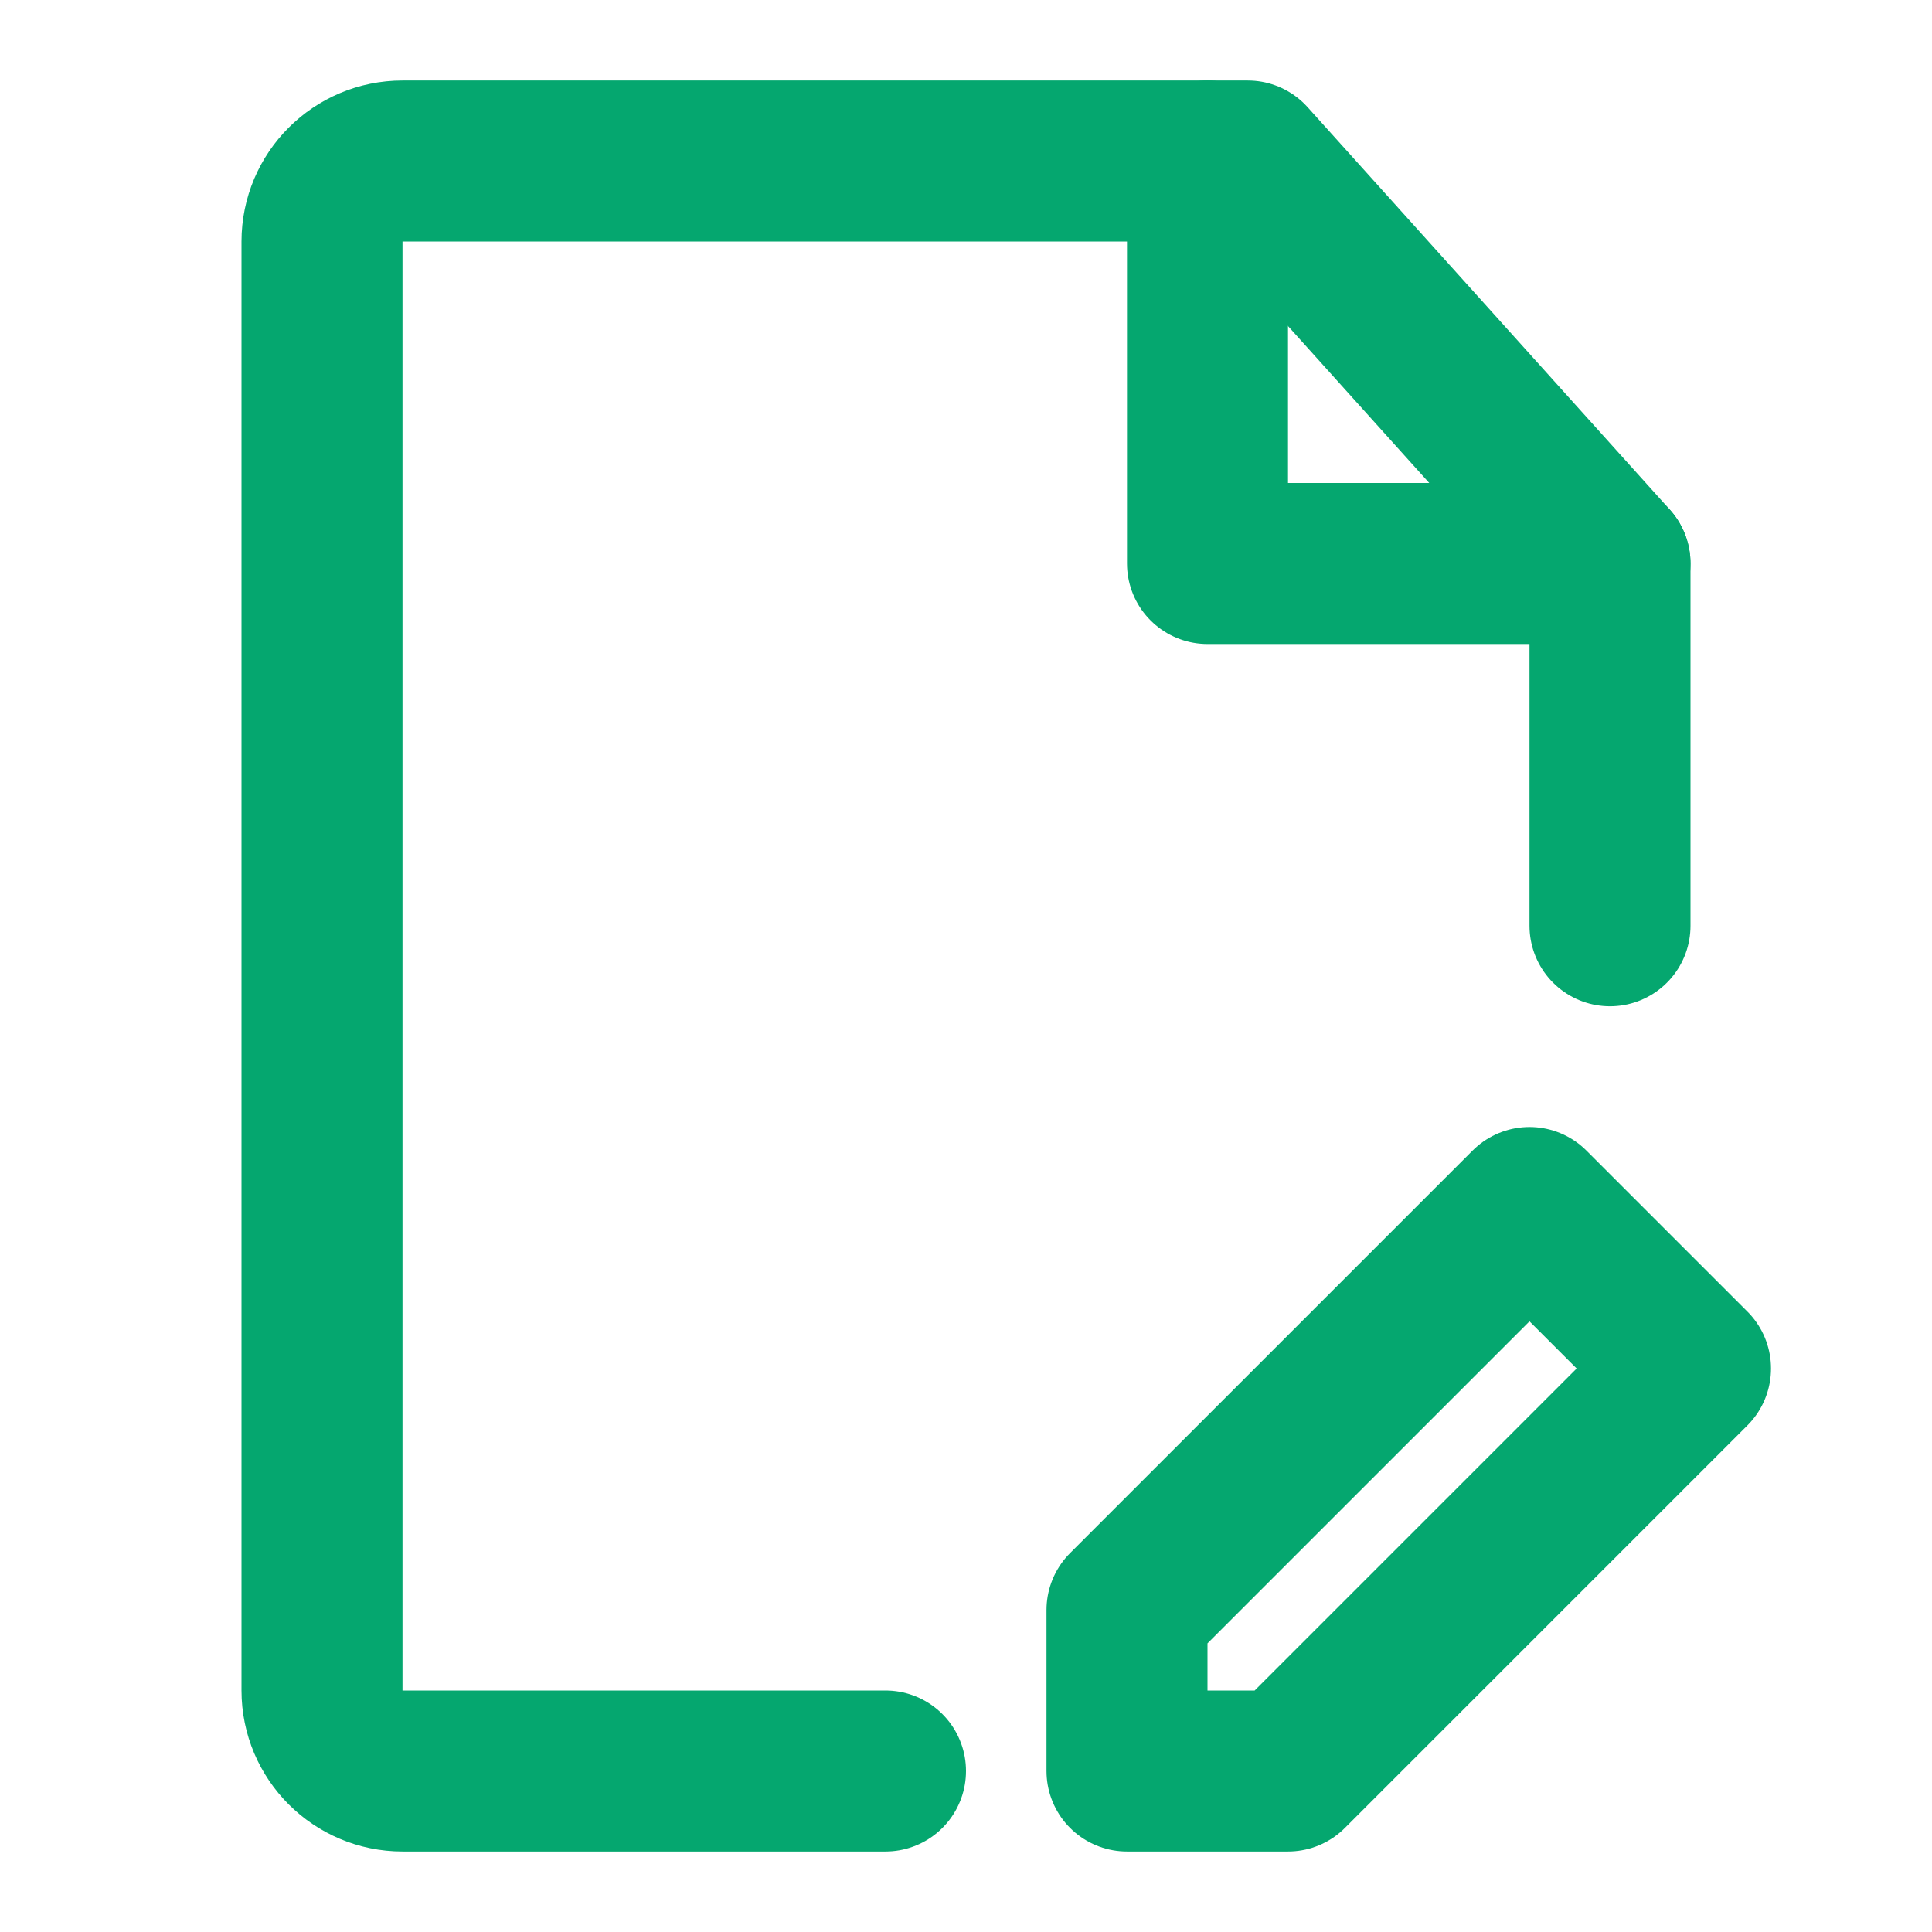 <svg width="18" height="18" viewBox="0 0 18 18" fill="none" xmlns="http://www.w3.org/2000/svg">
<path d="M15 8.625V5.25L11.625 1.5H3.75C3.336 1.5 3 1.836 3 2.25V15.75C3 16.164 3.336 16.5 3.75 16.5H8.25" stroke="#05A76F" stroke-width="1.5" stroke-linecap="round" stroke-linejoin="round"/>
<path d="M12 16.5L15.75 12.75L14.25 11.25L10.5 15V16.5H12Z" stroke="#05A76F" stroke-width="1.5" stroke-linecap="round" stroke-linejoin="round"/>
<path d="M11.25 1.5V5.25H15" stroke="#05A76F" stroke-width="1.5" stroke-linecap="round" stroke-linejoin="round"/>
</svg>
